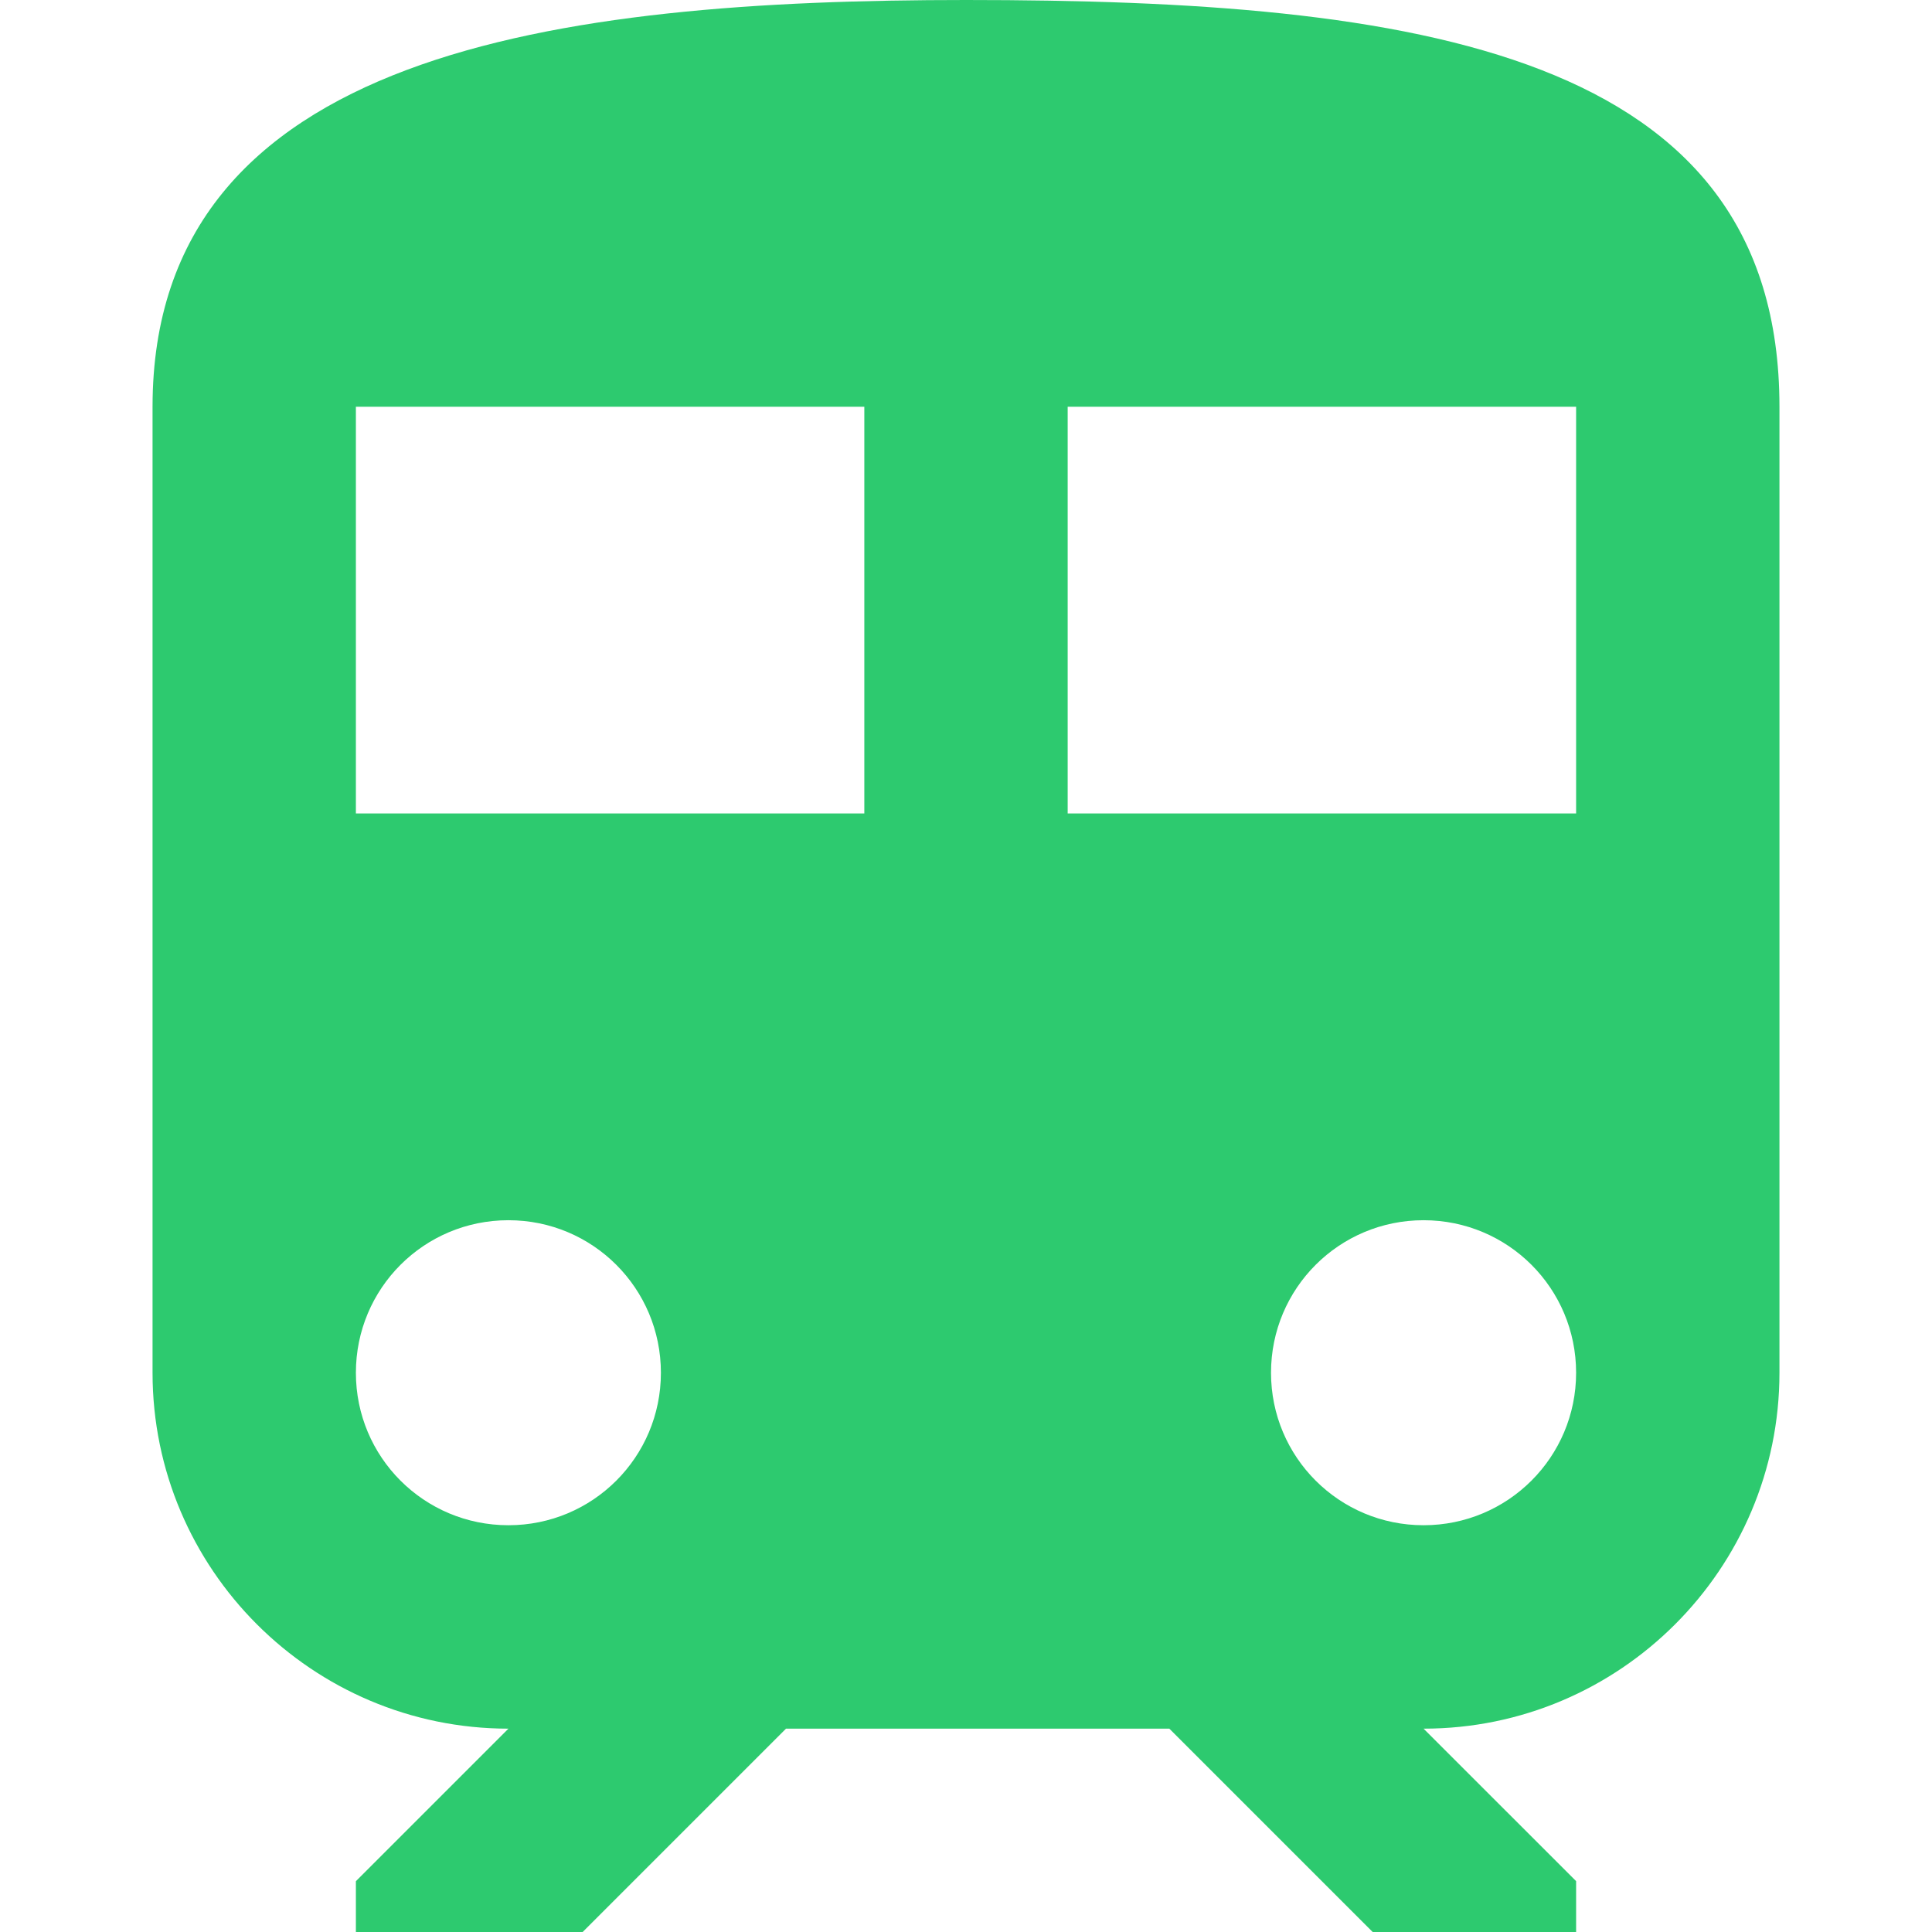 <svg width="24" height="24" viewBox="0 0 24 24" fill="none" xmlns="http://www.w3.org/2000/svg">
<g clip-path="url(#clip0)">
<path d="M12 0C6.947 0 1.895 0.632 1.895 5.053V17.053C1.895 19.491 3.878 21.474 6.316 21.474L4.421 23.369V24H7.238L9.764 21.474H14.526L17.052 24H19.579V23.368L17.684 21.474C20.122 21.474 22.105 19.491 22.105 17.053V5.053C22.105 0.632 17.583 0 12 0ZM6.316 18.947C5.267 18.947 4.421 18.101 4.421 17.053C4.421 16.004 5.267 15.158 6.316 15.158C7.364 15.158 8.21 16.004 8.21 17.053C8.21 18.101 7.364 18.947 6.316 18.947ZM10.737 10.105H4.421V5.053H10.737V10.105H10.737ZM17.684 18.947C16.636 18.947 15.789 18.101 15.789 17.053C15.789 16.004 16.636 15.158 17.684 15.158C18.733 15.158 19.579 16.004 19.579 17.053C19.579 18.101 18.732 18.947 17.684 18.947ZM19.579 10.105H13.263V5.053H19.579V10.105Z" fill="#2DCA6F"/>
</g>
<defs>
<clipPath id="clip0">
<rect width="24" height="24" fill="white"/>
</clipPath>
</defs>
</svg>